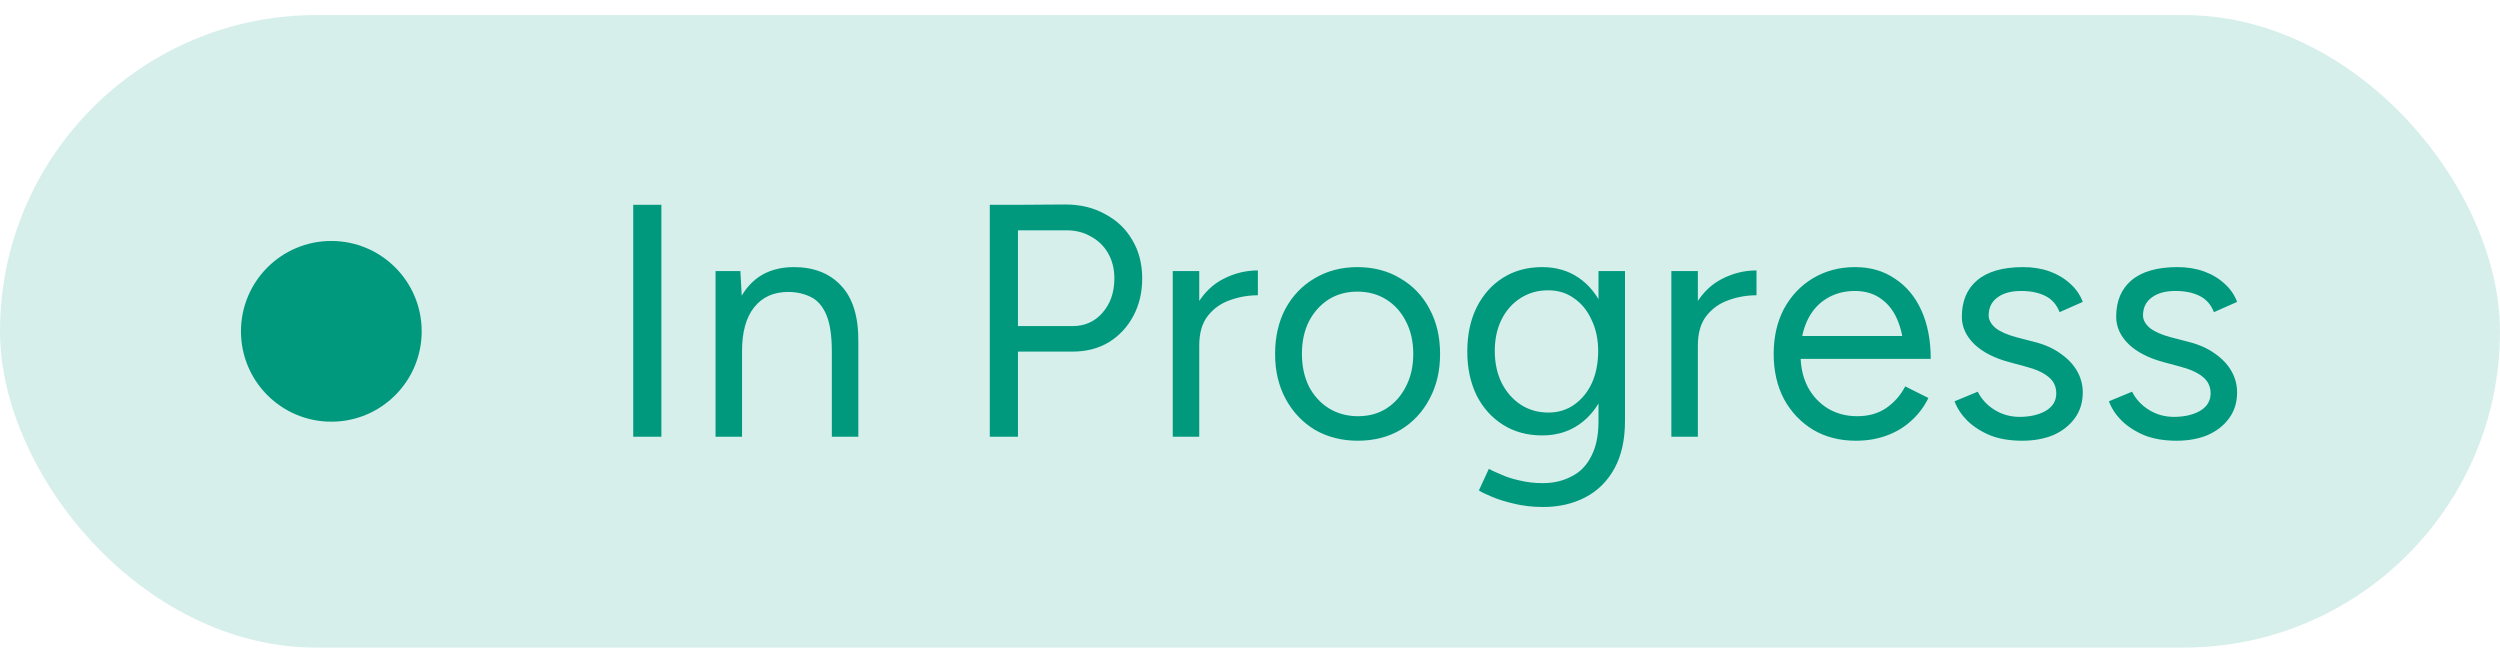 <svg width="83" height="22" viewBox="0 0 83 22" fill="none" xmlns="http://www.w3.org/2000/svg">
<rect y="0.5" width="83" height="21" rx="10.5" fill="#00997E" fill-opacity="0.16"/>
<circle cx="11" cy="11" r="3" fill="#00997E"/>
<path d="M21.023 14.5V6.8H21.958V14.5H21.023ZM23.756 14.5V9H24.581L24.636 10.012V14.5H23.756ZM27.617 14.5V11.684L28.497 11.354V14.5H27.617ZM27.617 11.684C27.617 11.141 27.555 10.727 27.43 10.441C27.306 10.155 27.133 9.961 26.913 9.858C26.693 9.748 26.444 9.693 26.165 9.693C25.681 9.693 25.304 9.865 25.032 10.21C24.768 10.547 24.636 11.028 24.636 11.651H24.207C24.207 11.072 24.292 10.573 24.46 10.155C24.629 9.737 24.871 9.418 25.186 9.198C25.509 8.978 25.898 8.868 26.352 8.868C27.02 8.868 27.544 9.073 27.925 9.484C28.314 9.895 28.505 10.518 28.497 11.354L27.617 11.684ZM33.741 11.673V10.826H35.611C36.014 10.826 36.344 10.679 36.601 10.386C36.865 10.085 36.997 9.704 36.997 9.242C36.997 8.927 36.927 8.648 36.788 8.406C36.649 8.164 36.454 7.977 36.205 7.845C35.963 7.706 35.681 7.64 35.358 7.647H33.741V6.8L35.369 6.789C35.868 6.789 36.308 6.895 36.689 7.108C37.078 7.313 37.378 7.599 37.591 7.966C37.811 8.333 37.921 8.758 37.921 9.242C37.921 9.711 37.822 10.129 37.624 10.496C37.426 10.863 37.155 11.152 36.81 11.365C36.465 11.57 36.066 11.673 35.611 11.673H33.741ZM32.861 14.5V6.8H33.796V14.5H32.861ZM39.419 11.519C39.419 10.925 39.533 10.445 39.76 10.078C39.987 9.704 40.277 9.429 40.629 9.253C40.988 9.07 41.366 8.978 41.762 8.978V9.803C41.439 9.803 41.128 9.858 40.827 9.968C40.534 10.071 40.292 10.243 40.101 10.485C39.91 10.727 39.815 11.057 39.815 11.475L39.419 11.519ZM38.935 14.5V9H39.815V14.5H38.935ZM45.083 14.632C44.547 14.632 44.071 14.511 43.653 14.269C43.242 14.02 42.919 13.679 42.685 13.246C42.45 12.813 42.333 12.315 42.333 11.75C42.333 11.185 42.447 10.687 42.674 10.254C42.908 9.821 43.231 9.484 43.642 9.242C44.06 8.993 44.533 8.868 45.061 8.868C45.603 8.868 46.08 8.993 46.491 9.242C46.909 9.484 47.231 9.821 47.459 10.254C47.694 10.687 47.811 11.185 47.811 11.75C47.811 12.315 47.694 12.813 47.459 13.246C47.231 13.679 46.913 14.02 46.502 14.269C46.091 14.511 45.618 14.632 45.083 14.632ZM45.083 13.818C45.45 13.818 45.769 13.73 46.04 13.554C46.311 13.378 46.524 13.136 46.678 12.828C46.839 12.52 46.92 12.161 46.92 11.75C46.92 11.339 46.839 10.98 46.678 10.672C46.524 10.364 46.307 10.122 46.029 9.946C45.75 9.77 45.428 9.682 45.061 9.682C44.702 9.682 44.383 9.77 44.104 9.946C43.833 10.122 43.616 10.364 43.455 10.672C43.301 10.98 43.224 11.339 43.224 11.75C43.224 12.153 43.301 12.513 43.455 12.828C43.616 13.136 43.836 13.378 44.115 13.554C44.401 13.73 44.724 13.818 45.083 13.818ZM51.233 16.832C50.881 16.832 50.558 16.795 50.265 16.722C49.979 16.656 49.733 16.579 49.528 16.491C49.33 16.41 49.187 16.341 49.099 16.282L49.429 15.567C49.524 15.618 49.66 15.681 49.836 15.754C50.012 15.835 50.217 15.901 50.452 15.952C50.694 16.011 50.95 16.04 51.222 16.04C51.574 16.04 51.889 15.967 52.168 15.82C52.454 15.681 52.674 15.457 52.828 15.149C52.989 14.848 53.07 14.46 53.07 13.983V9H53.95V13.972C53.95 14.603 53.832 15.131 53.598 15.556C53.363 15.981 53.04 16.3 52.63 16.513C52.219 16.726 51.753 16.832 51.233 16.832ZM51.2 14.456C50.708 14.456 50.276 14.339 49.902 14.104C49.528 13.869 49.234 13.543 49.022 13.125C48.816 12.7 48.714 12.216 48.714 11.673C48.714 11.116 48.816 10.628 49.022 10.21C49.234 9.785 49.528 9.455 49.902 9.22C50.276 8.985 50.708 8.868 51.2 8.868C51.662 8.868 52.065 8.985 52.41 9.22C52.754 9.455 53.022 9.785 53.213 10.21C53.411 10.628 53.51 11.116 53.51 11.673C53.51 12.223 53.411 12.707 53.213 13.125C53.022 13.543 52.754 13.869 52.41 14.104C52.065 14.339 51.662 14.456 51.2 14.456ZM51.409 13.697C51.731 13.697 52.017 13.609 52.267 13.433C52.516 13.257 52.71 13.019 52.85 12.718C52.989 12.41 53.059 12.054 53.059 11.651C53.059 11.262 52.985 10.918 52.839 10.617C52.699 10.309 52.505 10.071 52.256 9.902C52.014 9.726 51.728 9.638 51.398 9.638C51.053 9.638 50.745 9.726 50.474 9.902C50.21 10.071 50.001 10.309 49.847 10.617C49.7 10.918 49.627 11.262 49.627 11.651C49.627 12.054 49.704 12.41 49.858 12.718C50.012 13.019 50.221 13.257 50.485 13.433C50.756 13.609 51.064 13.697 51.409 13.697ZM55.973 11.519C55.973 10.925 56.086 10.445 56.314 10.078C56.541 9.704 56.831 9.429 57.183 9.253C57.542 9.07 57.92 8.978 58.316 8.978V9.803C57.993 9.803 57.681 9.858 57.381 9.968C57.087 10.071 56.845 10.243 56.655 10.485C56.464 10.727 56.369 11.057 56.369 11.475L55.973 11.519ZM55.489 14.5V9H56.369V14.5H55.489ZM61.614 14.632C61.079 14.632 60.606 14.511 60.196 14.269C59.785 14.02 59.462 13.679 59.227 13.246C59 12.813 58.886 12.315 58.886 11.75C58.886 11.185 59 10.687 59.227 10.254C59.462 9.821 59.781 9.484 60.184 9.242C60.595 8.993 61.065 8.868 61.593 8.868C62.099 8.868 62.538 8.996 62.913 9.253C63.294 9.502 63.587 9.854 63.792 10.309C63.998 10.764 64.1 11.299 64.1 11.915H63.221C63.221 11.446 63.158 11.046 63.033 10.716C62.909 10.379 62.722 10.118 62.472 9.935C62.23 9.752 61.934 9.66 61.581 9.66C61.222 9.66 60.903 9.748 60.624 9.924C60.353 10.093 60.144 10.335 59.998 10.65C59.851 10.965 59.778 11.336 59.778 11.761C59.778 12.179 59.858 12.542 60.02 12.85C60.181 13.151 60.404 13.389 60.691 13.565C60.977 13.734 61.299 13.818 61.658 13.818C62.04 13.818 62.362 13.726 62.627 13.543C62.891 13.36 63.099 13.121 63.254 12.828L64.023 13.213C63.884 13.499 63.697 13.748 63.462 13.961C63.235 14.174 62.964 14.339 62.648 14.456C62.34 14.573 61.996 14.632 61.614 14.632ZM59.469 11.915L59.48 11.156H63.562V11.915H59.469ZM67.135 14.632C66.732 14.632 66.38 14.573 66.079 14.456C65.779 14.331 65.526 14.17 65.32 13.972C65.122 13.774 64.979 13.558 64.891 13.323L65.661 13.004C65.786 13.253 65.973 13.455 66.222 13.609C66.472 13.763 66.747 13.84 67.047 13.84C67.392 13.84 67.682 13.774 67.916 13.642C68.151 13.503 68.268 13.308 68.268 13.059C68.268 12.832 68.18 12.648 68.004 12.509C67.836 12.37 67.583 12.256 67.245 12.168L66.717 12.025C66.219 11.893 65.83 11.695 65.551 11.431C65.273 11.16 65.133 10.855 65.133 10.518C65.133 9.997 65.302 9.594 65.639 9.308C65.984 9.015 66.494 8.868 67.168 8.868C67.491 8.868 67.784 8.916 68.048 9.011C68.312 9.106 68.54 9.242 68.73 9.418C68.921 9.587 69.06 9.788 69.148 10.023L68.378 10.364C68.283 10.115 68.125 9.935 67.905 9.825C67.685 9.715 67.418 9.66 67.102 9.66C66.765 9.66 66.501 9.733 66.31 9.88C66.12 10.019 66.024 10.217 66.024 10.474C66.024 10.621 66.101 10.76 66.255 10.892C66.417 11.017 66.651 11.119 66.959 11.2L67.509 11.343C67.869 11.431 68.169 11.563 68.411 11.739C68.653 11.908 68.837 12.102 68.961 12.322C69.086 12.542 69.148 12.777 69.148 13.026C69.148 13.356 69.06 13.642 68.884 13.884C68.708 14.126 68.47 14.313 68.169 14.445C67.869 14.57 67.524 14.632 67.135 14.632ZM72.26 14.632C71.856 14.632 71.504 14.573 71.204 14.456C70.903 14.331 70.65 14.17 70.445 13.972C70.246 13.774 70.103 13.558 70.016 13.323L70.785 13.004C70.91 13.253 71.097 13.455 71.347 13.609C71.596 13.763 71.871 13.84 72.171 13.84C72.516 13.84 72.806 13.774 73.04 13.642C73.275 13.503 73.392 13.308 73.392 13.059C73.392 12.832 73.305 12.648 73.129 12.509C72.96 12.37 72.707 12.256 72.37 12.168L71.841 12.025C71.343 11.893 70.954 11.695 70.675 11.431C70.397 11.16 70.257 10.855 70.257 10.518C70.257 9.997 70.426 9.594 70.763 9.308C71.108 9.015 71.618 8.868 72.293 8.868C72.615 8.868 72.909 8.916 73.172 9.011C73.436 9.106 73.664 9.242 73.855 9.418C74.045 9.587 74.184 9.788 74.272 10.023L73.502 10.364C73.407 10.115 73.249 9.935 73.029 9.825C72.809 9.715 72.542 9.66 72.227 9.66C71.889 9.66 71.625 9.733 71.434 9.88C71.244 10.019 71.148 10.217 71.148 10.474C71.148 10.621 71.225 10.76 71.379 10.892C71.541 11.017 71.775 11.119 72.084 11.2L72.633 11.343C72.993 11.431 73.293 11.563 73.535 11.739C73.778 11.908 73.961 12.102 74.085 12.322C74.21 12.542 74.272 12.777 74.272 13.026C74.272 13.356 74.184 13.642 74.008 13.884C73.832 14.126 73.594 14.313 73.293 14.445C72.993 14.57 72.648 14.632 72.26 14.632Z" fill="#00997E"/>
</svg>
